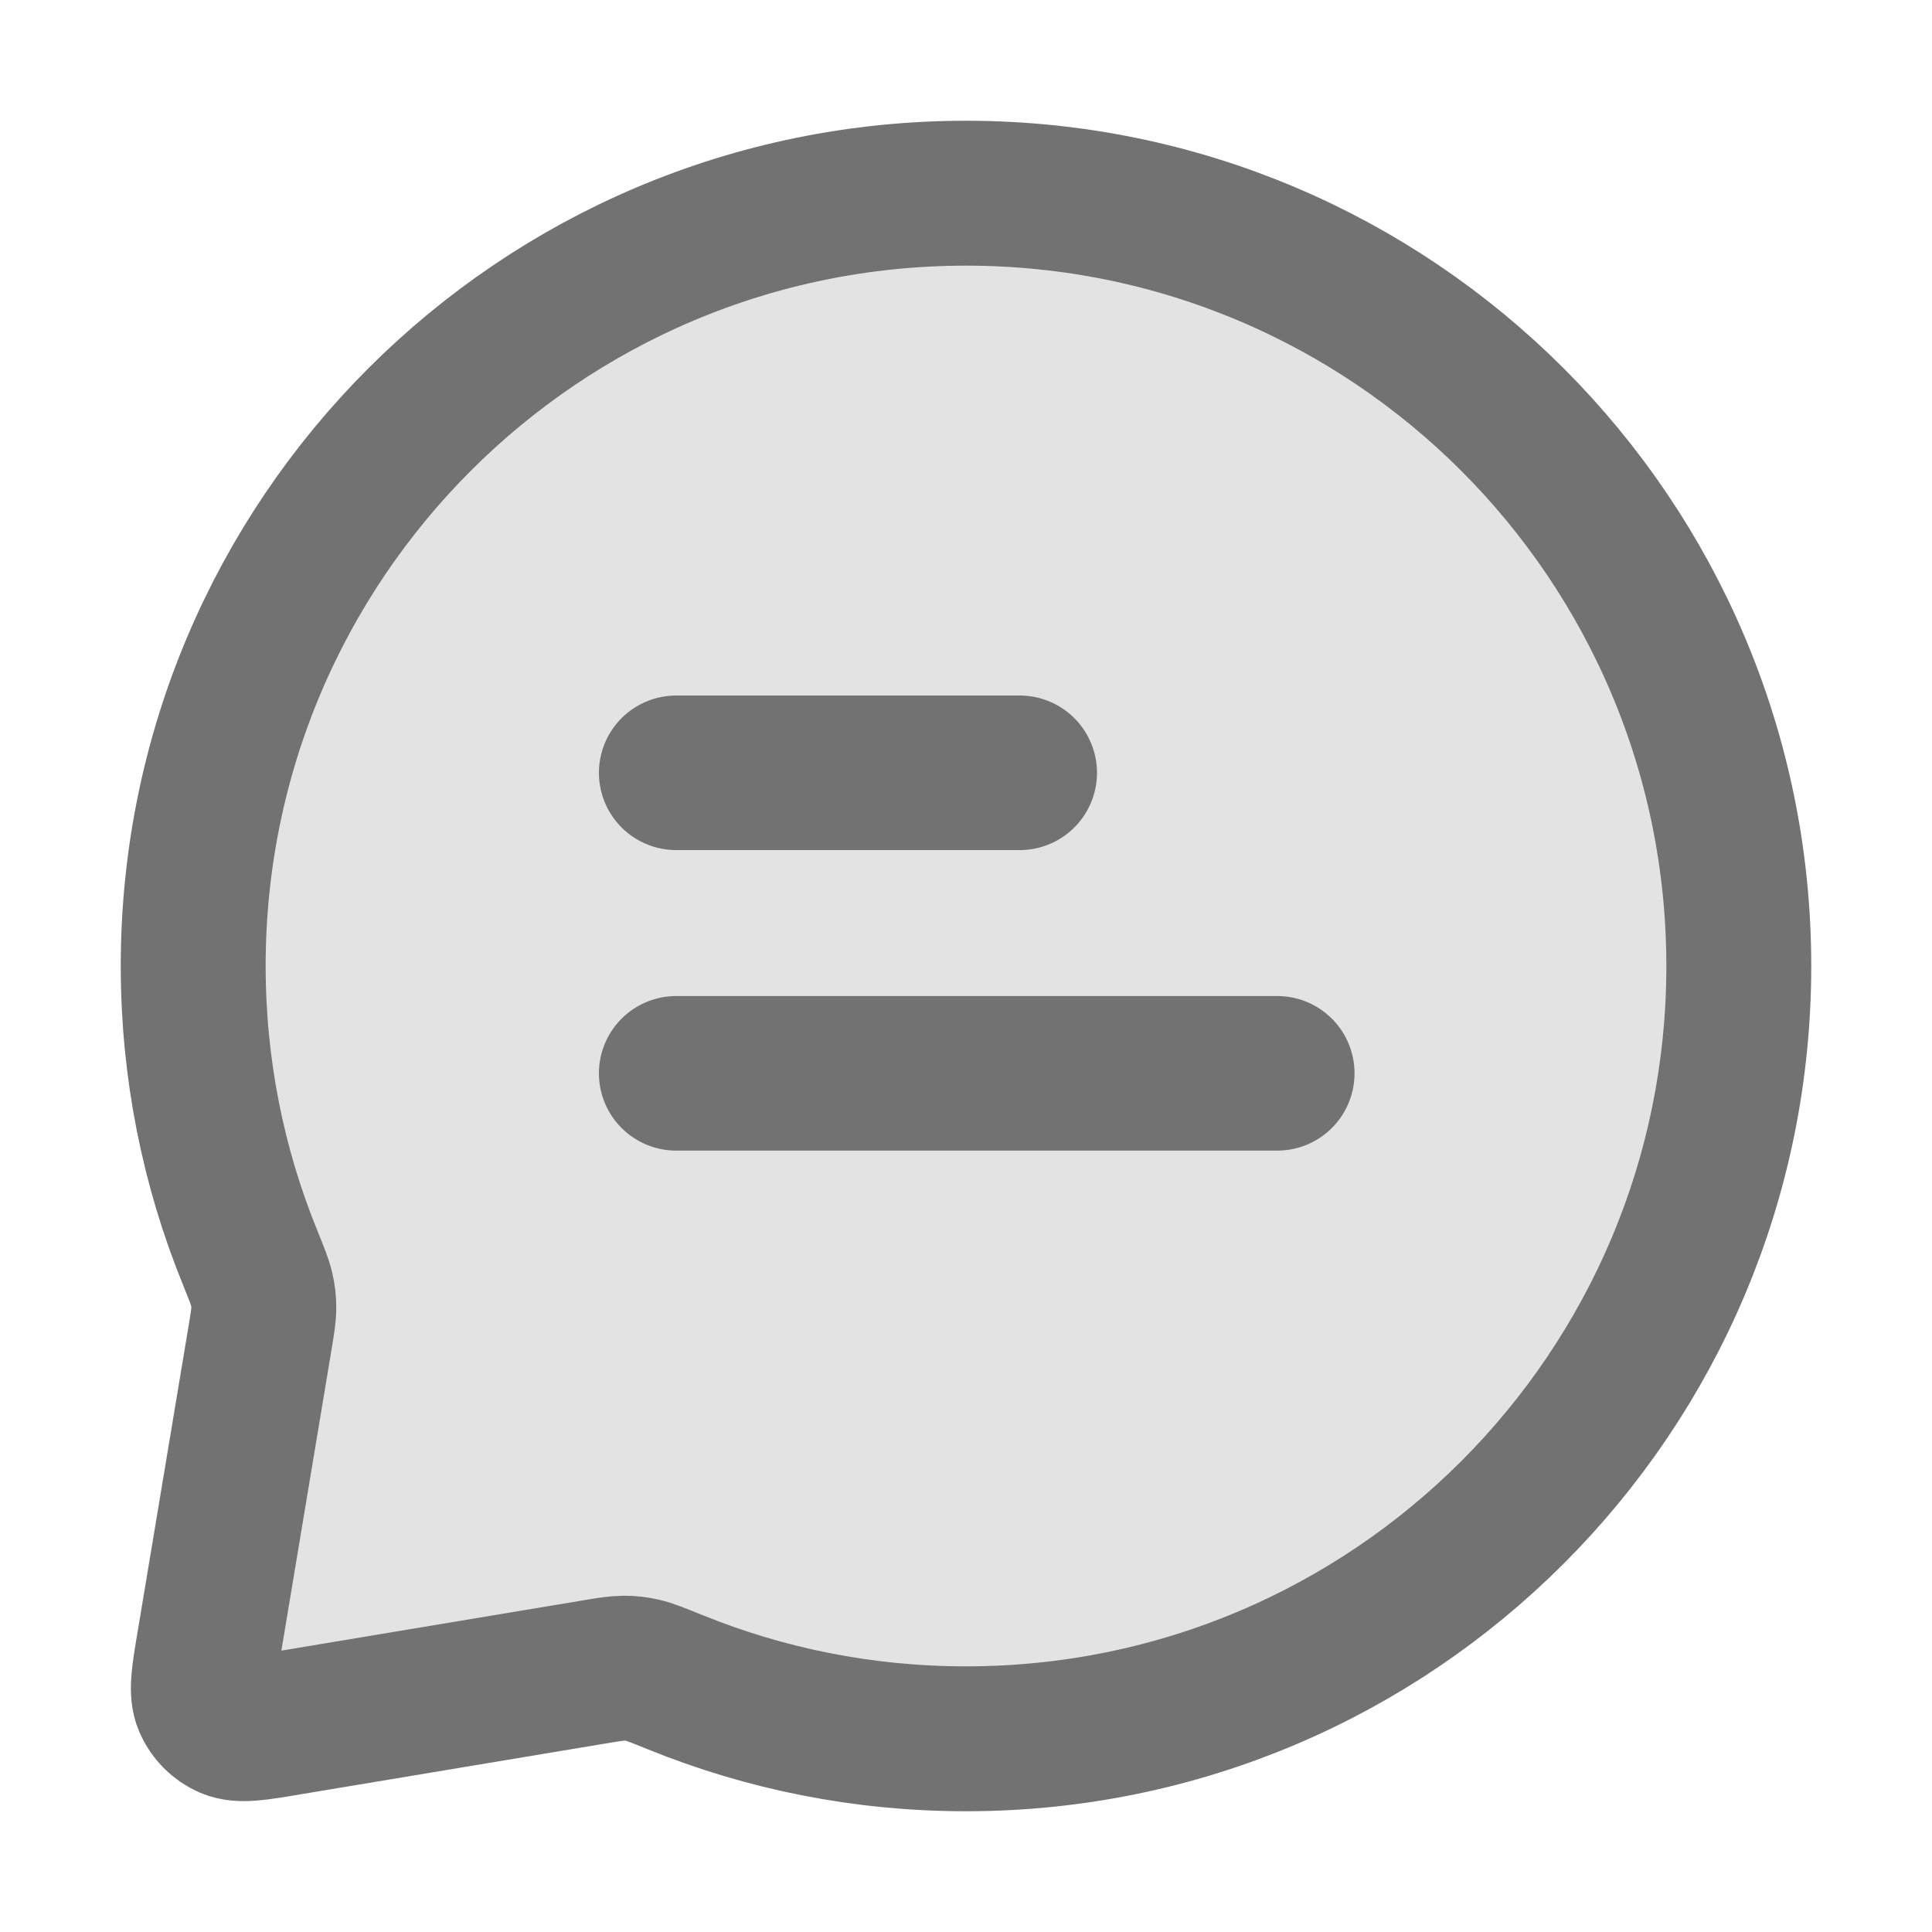<svg width="20" height="20" viewBox="0 0 20 20" fill="none" xmlns="http://www.w3.org/2000/svg">
<path d="M18 10C18 14.418 14.418 18 10 18C8.936 18 7.92 17.792 6.992 17.415L6.991 17.415C6.814 17.343 6.725 17.307 6.653 17.291C6.583 17.275 6.531 17.269 6.459 17.269C6.385 17.269 6.305 17.282 6.145 17.309L2.982 17.836C2.651 17.892 2.485 17.919 2.365 17.868C2.261 17.823 2.177 17.739 2.132 17.634C2.081 17.515 2.108 17.349 2.164 17.018L2.691 13.855C2.717 13.695 2.731 13.615 2.731 13.541C2.731 13.469 2.725 13.417 2.709 13.347C2.693 13.275 2.657 13.186 2.585 13.008L2.585 13.008C2.208 12.08 2 11.064 2 10C2 5.582 5.582 2 10 2C14.418 2 18 5.582 18 10Z" fill="#E3E3E3" stroke="#727272" stroke-width="1.5" stroke-linecap="round" stroke-linejoin="round"/>
<path d="M7 8H10.556M7 11.111H13.222" stroke="#727272" stroke-width="1.6" stroke-linecap="round" stroke-linejoin="round"/>
</svg>
